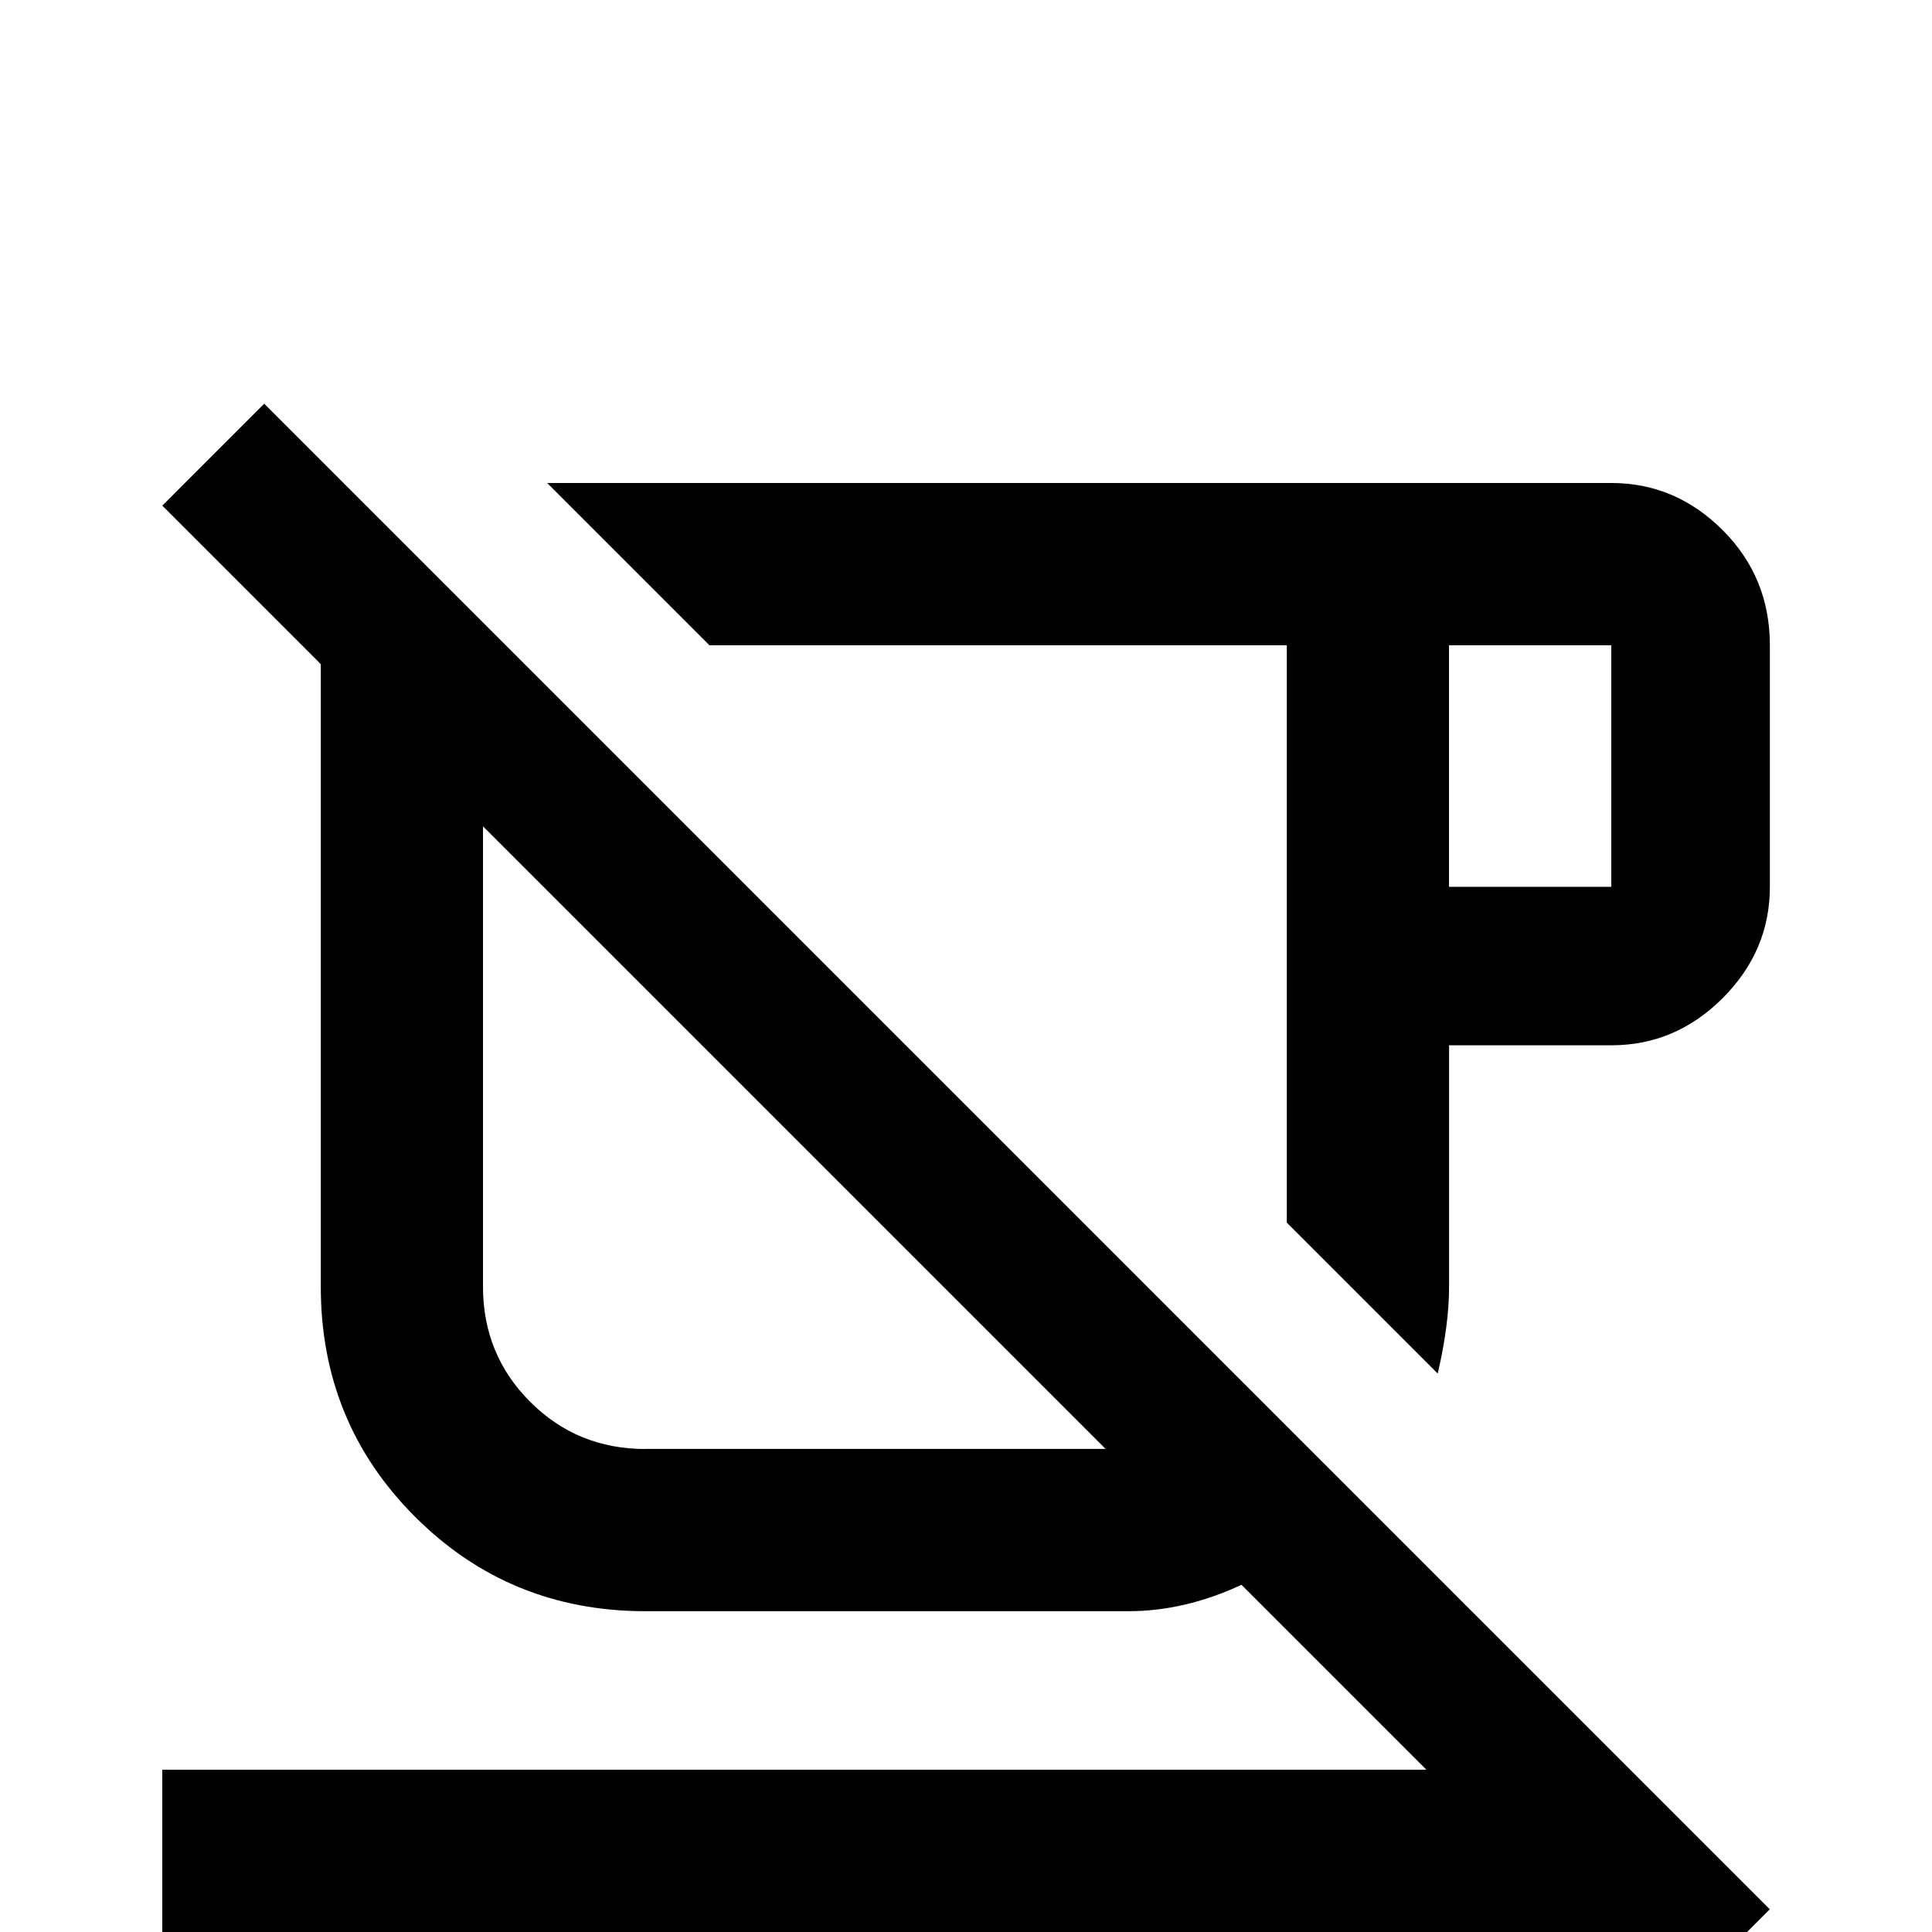 <!-- Generated by IcoMoon.io -->
<svg version="1.1" xmlns="http://www.w3.org/2000/svg" width="24" height="24" viewBox="0 0 24 24">
<title>coffee_off_outline</title>
<path d="M2.016 6.281l1.969 1.969v7.734q0 1.688 1.172 2.859t2.859 1.172h6q0.703 0 1.406-0.328l2.297 2.297h-15.703v2.016h17.719l0.984 0.984 1.266-1.266-18.703-18.703zM8.016 18q-0.844 0-1.43-0.586t-0.586-1.43v-5.719l7.734 7.734h-5.719zM20.016 6h-13.219l2.016 2.016h7.172v7.172l1.875 1.875q0.141-0.609 0.141-1.078v-3h2.016q0.797 0 1.383-0.586t0.586-1.383v-3q0-0.844-0.586-1.43t-1.383-0.586zM20.016 11.016h-2.016v-3h2.016v3z"></path>
</svg>
